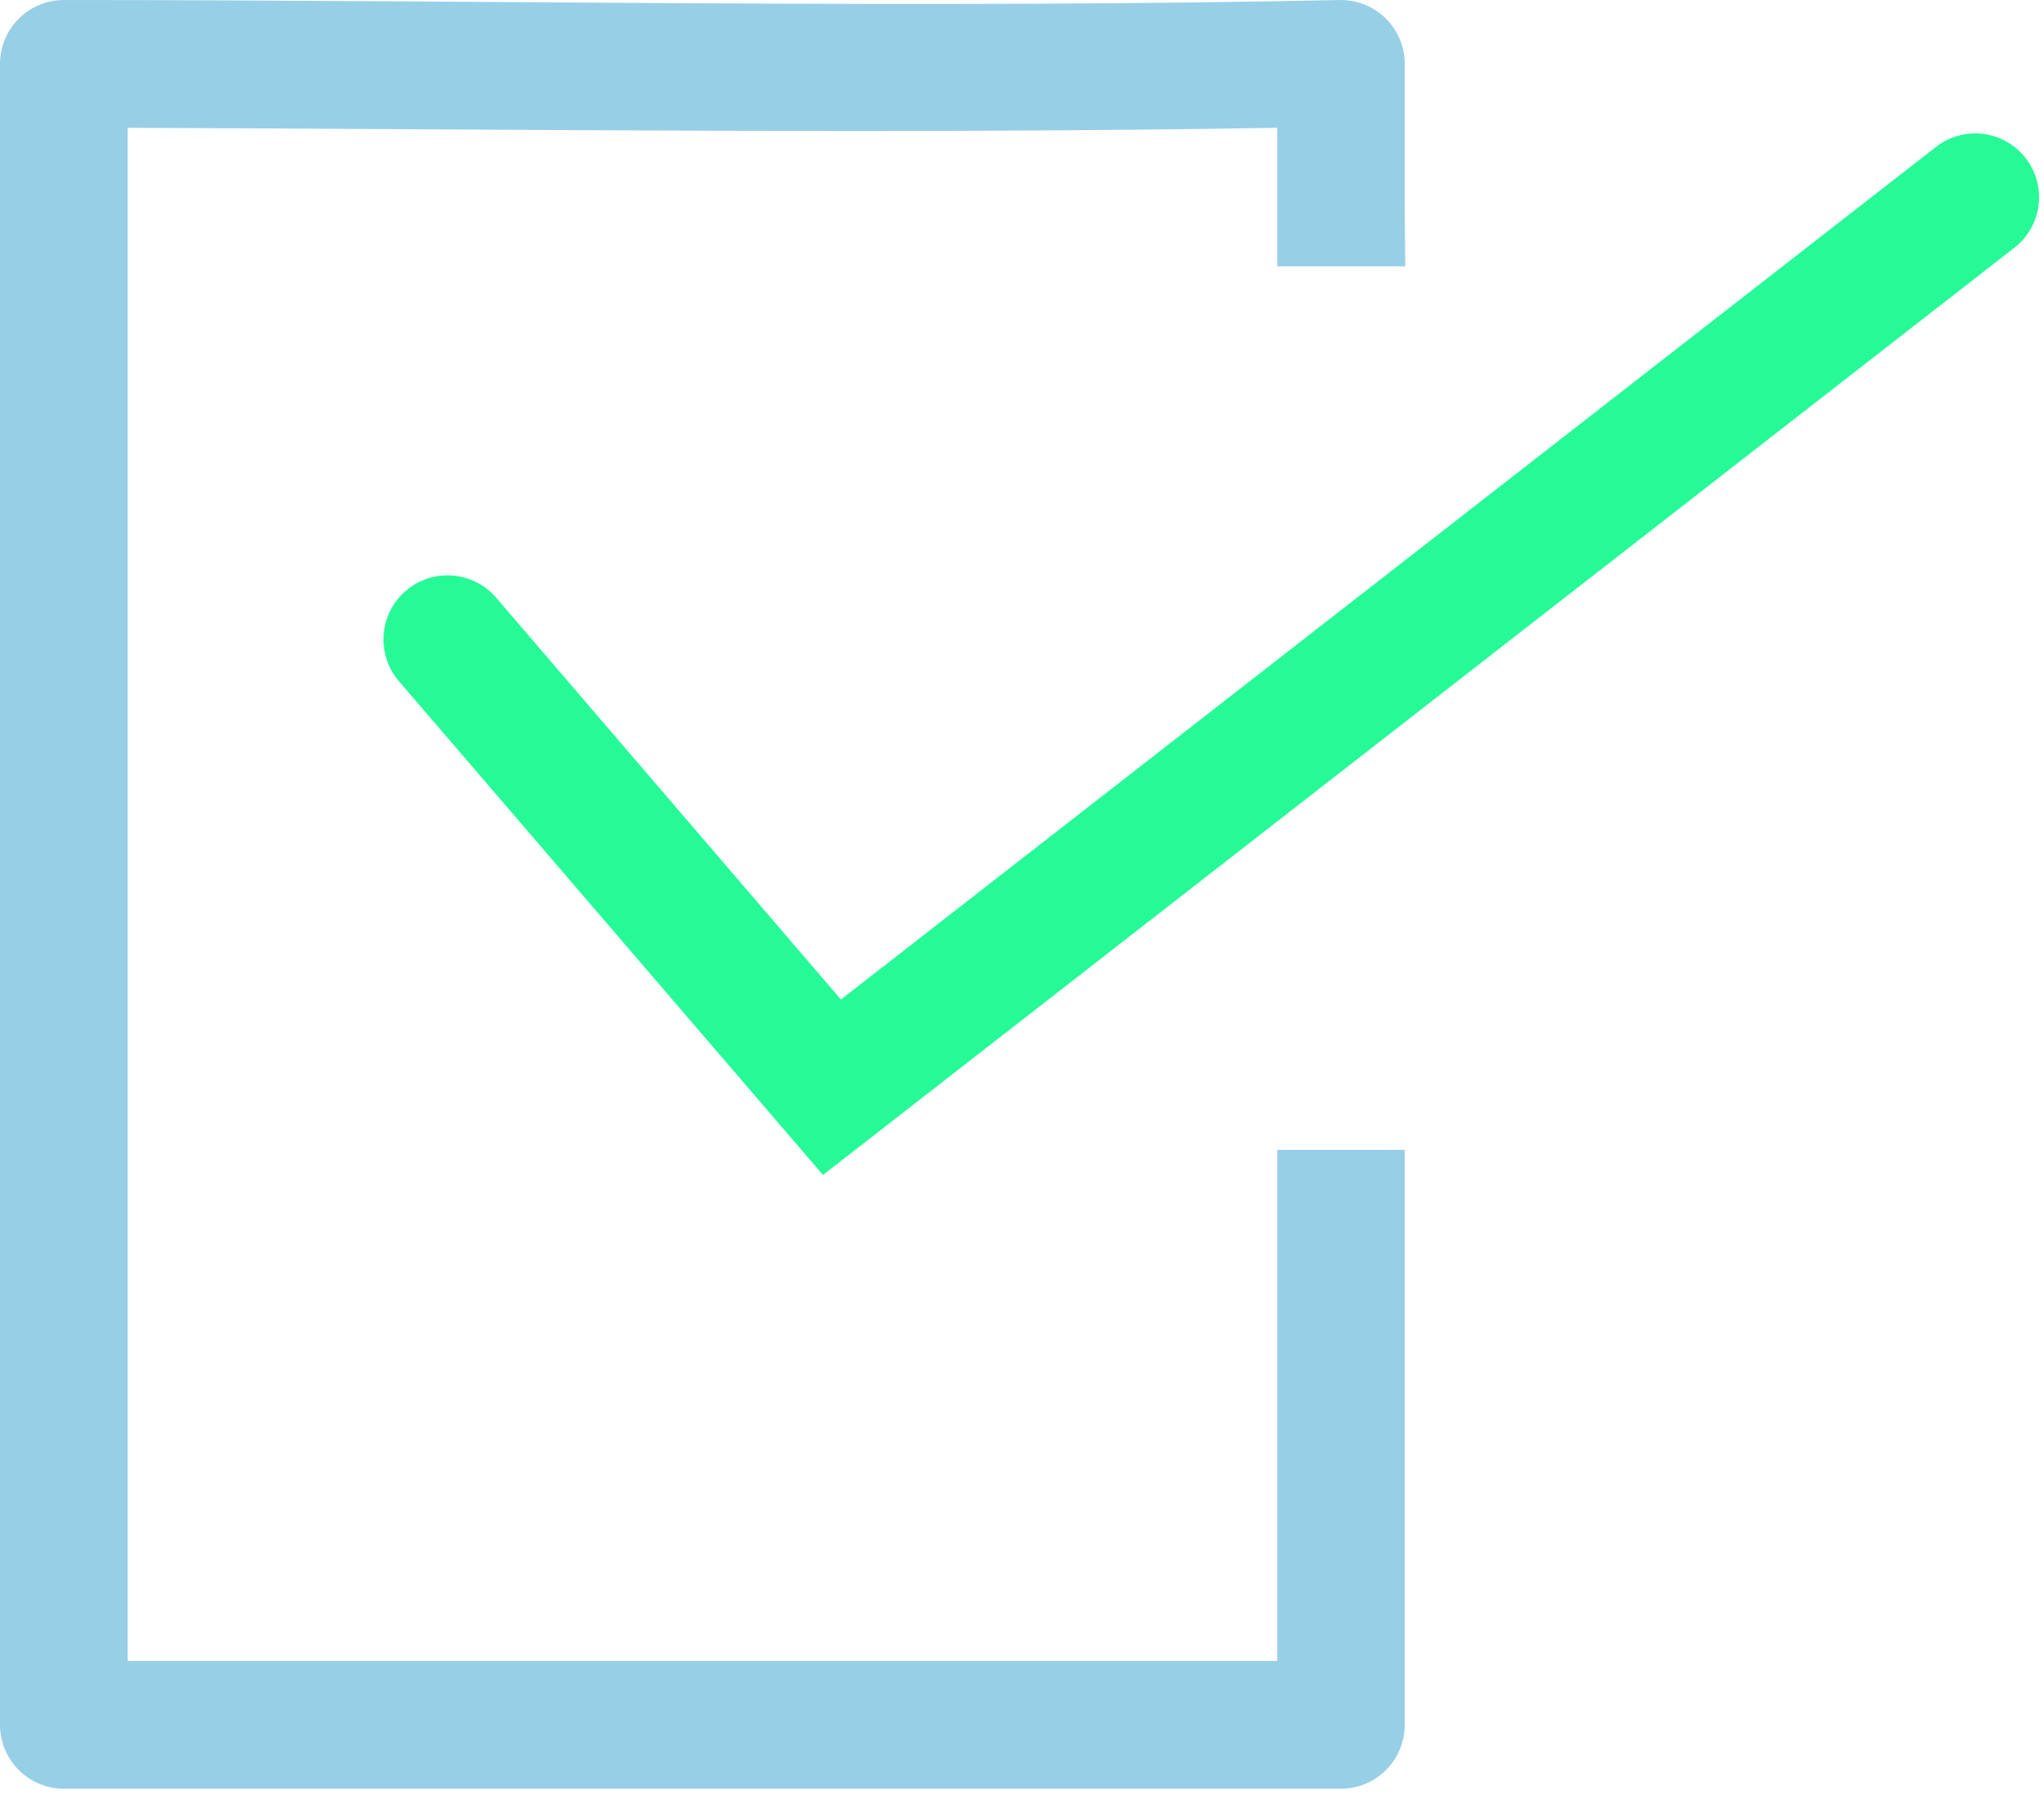 <?xml version="1.0" encoding="UTF-8"?>
<svg width="78px" height="69px" viewBox="0 0 78 69" version="1.1" xmlns="http://www.w3.org/2000/svg" xmlns:xlink="http://www.w3.org/1999/xlink">
    <!-- Generator: Sketch 61.2 (89653) - https://sketch.com -->
    <title>Group 5</title>
    <desc>Created with Sketch.</desc>
    <g id="Direct-Duidelijk" stroke="none" stroke-width="1" fill="none" fill-rule="evenodd">
        <g id="01a.-Direct-Duidelijk-Copy" transform="translate(-838, -1669)">
            <g id="Components-/-Footer" transform="translate(0, 1584)">
                <g id="Group-5" transform="translate(838, 85)">
                    <path d="M2.437,0.001 C1.091,0.001 0,1.092 0,2.438 L0,65.802 C0,67.148 1.091,68.239 2.437,68.24 L51.178,68.24 C52.521,68.235 53.605,67.145 53.605,65.802 L53.605,46.306 L53.605,43.868 L48.741,43.868 L48.741,46.306 L48.741,63.366 L4.873,63.366 L4.873,4.876 C19.5,4.927 34.302,5.12 48.741,4.876 L48.741,7.722 L48.741,10.159 L53.624,10.159 L53.605,7.722 L53.605,2.438 C53.606,1.092 52.514,0.001 51.169,0.001 C51.153,0.001 51.137,0.001 51.12,0.001 C35.253,0.338 18.744,0.001 2.437,0.001" id="Fill-1" fill="#97CFE7"></path>
                    <path d="M75.359,5.089 C74.808,5.093 74.273,5.284 73.845,5.631 L32.09,38.132 L18.935,22.805 C18.056,21.78 16.514,21.66 15.488,22.539 C14.463,23.417 14.344,24.96 15.221,25.985 L31.406,44.825 L76.834,9.478 C77.912,8.671 78.132,7.144 77.326,6.066 C76.861,5.447 76.131,5.084 75.359,5.089" id="Fill-3" fill="#26FA97"></path>
                </g>
            </g>
        </g>
    </g>
</svg>